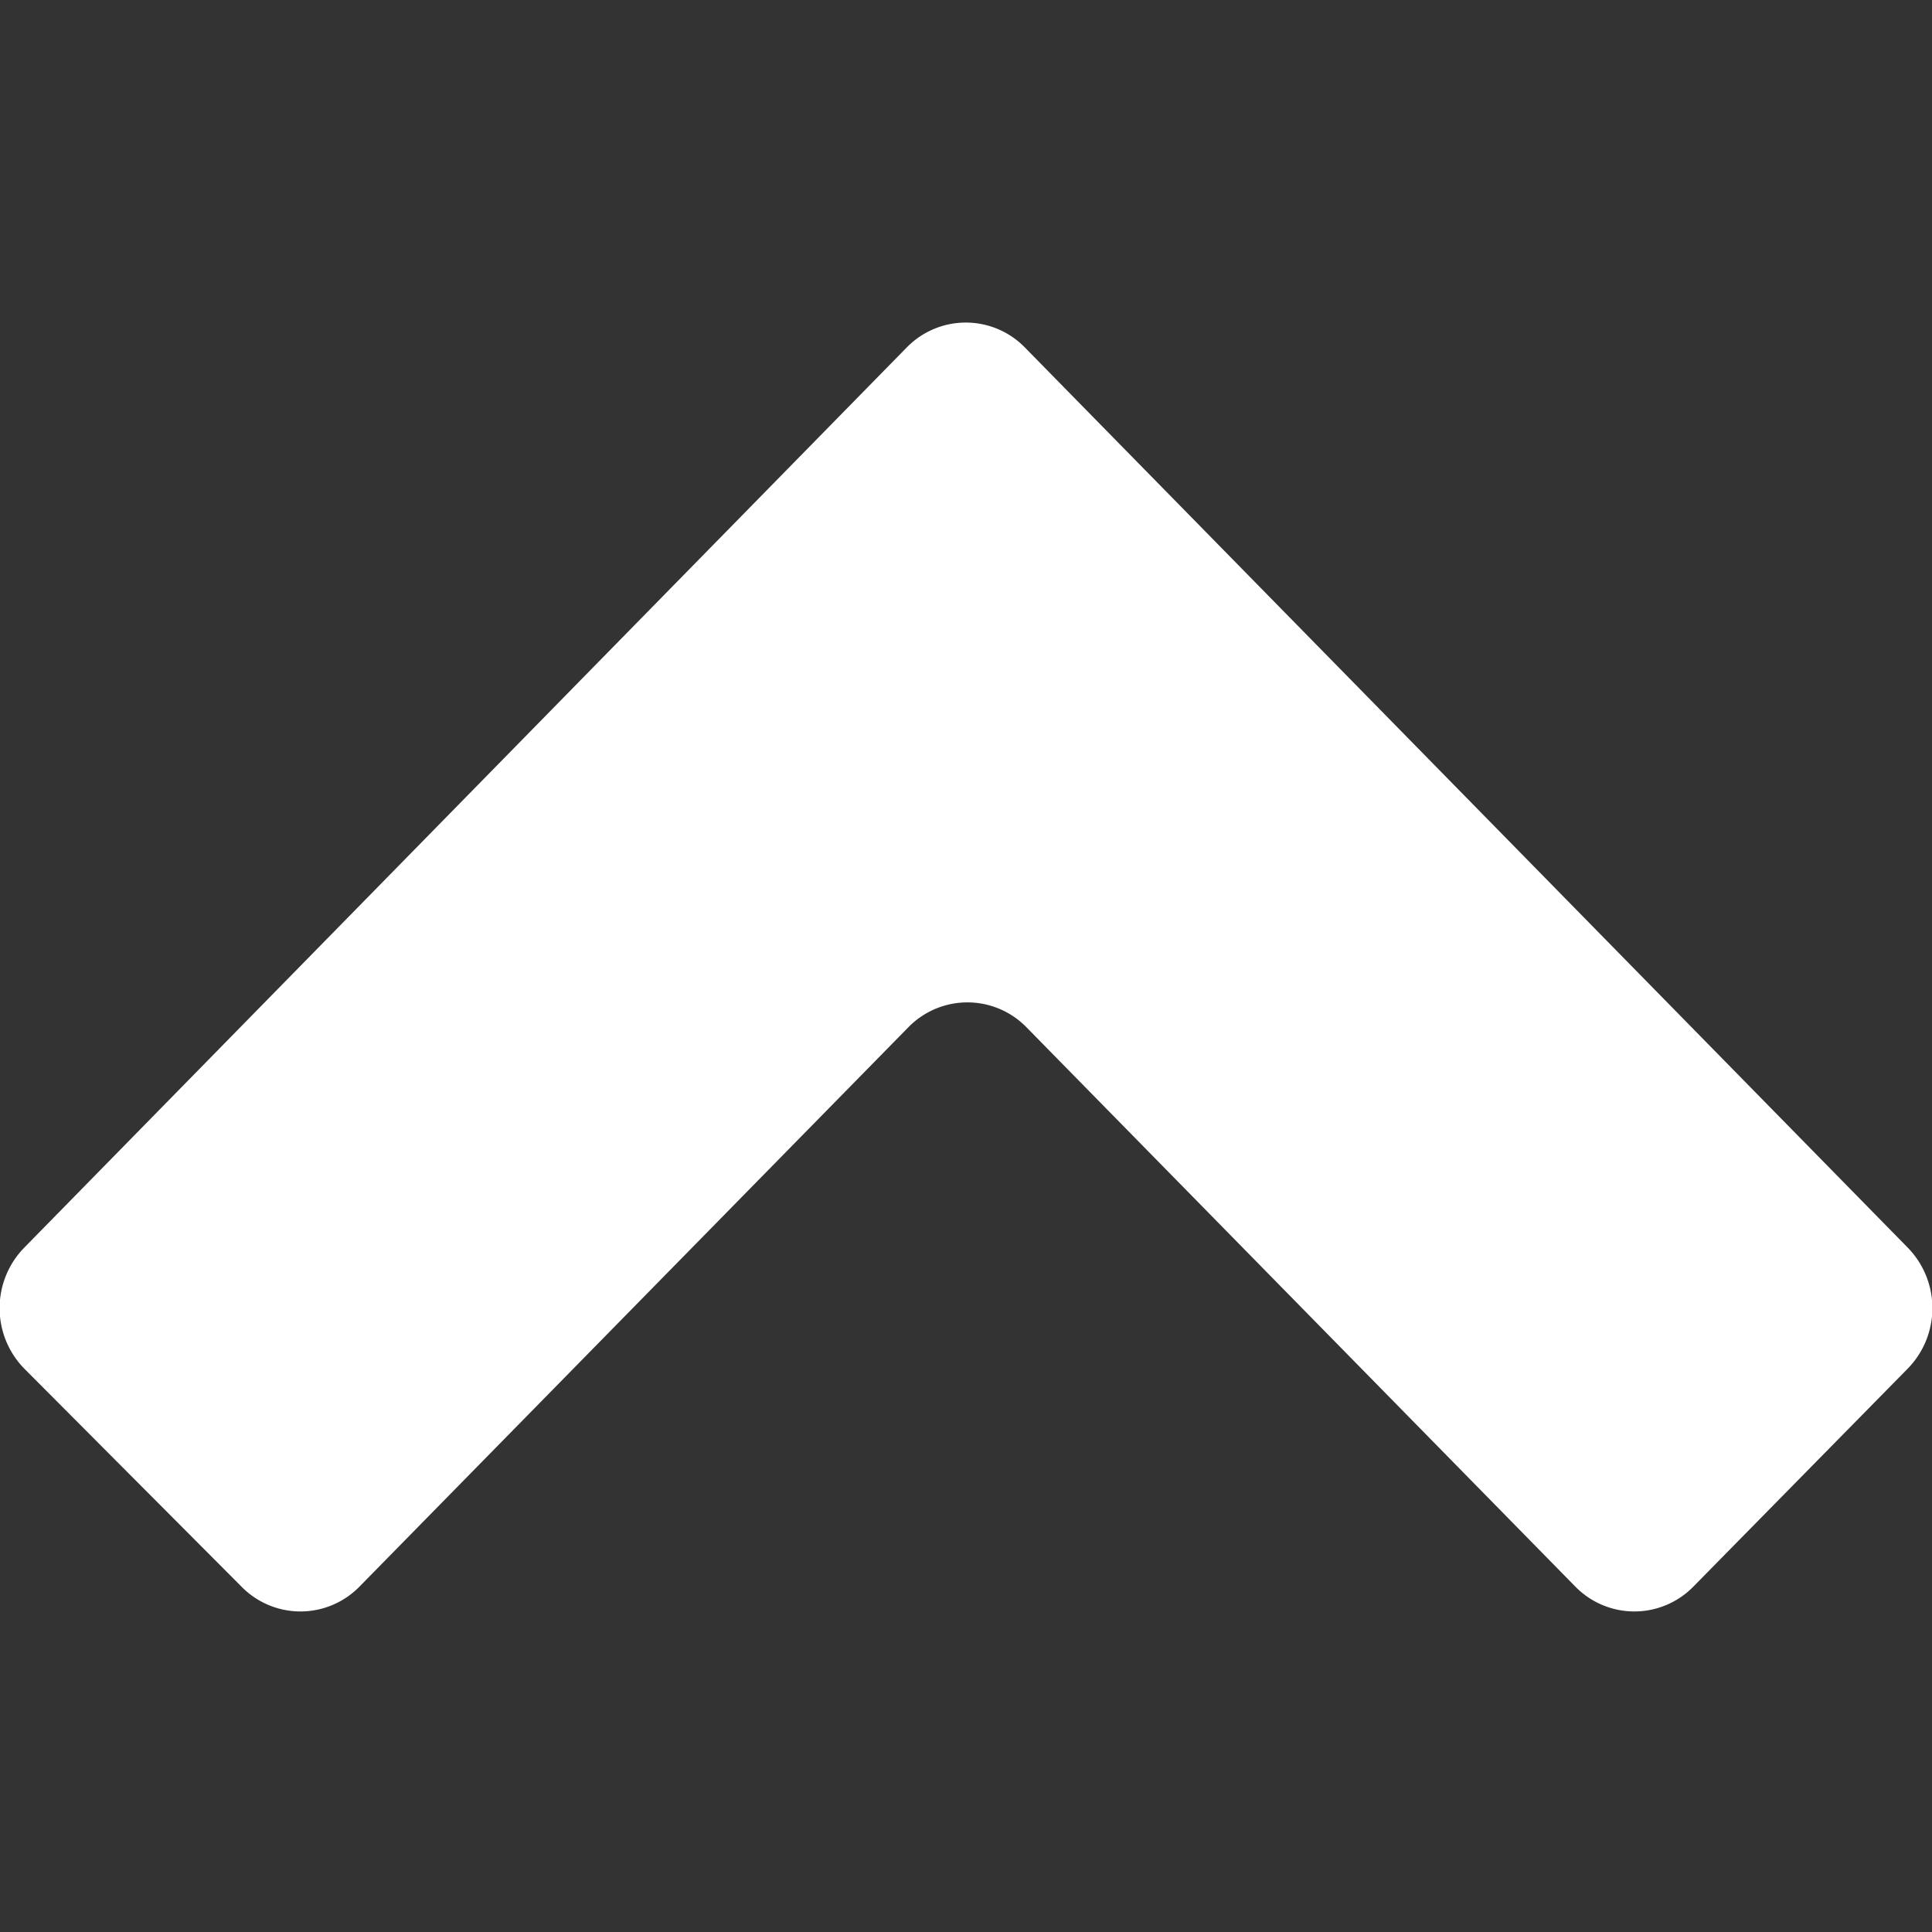 <svg id="fill" xmlns="http://www.w3.org/2000/svg" viewBox="0 0 48 48"><rect x="0" y="0" width="48" height="48" fill="#333333" stroke="none"/><title>Fill_</title><path fill="#fff" d="M47.4,34a2.15,2.15,0,0,0,0-3L25.46,8.63a2.05,2.05,0,0,0-2.93,0L0.6,31a2.15,2.15,0,0,0,0,3L6,39.42a2.05,2.05,0,0,0,2.93,0l13.64-13.9a2.05,2.05,0,0,1,2.93,0l13.64,13.9a2.05,2.05,0,0,0,2.93,0Z"/></svg>